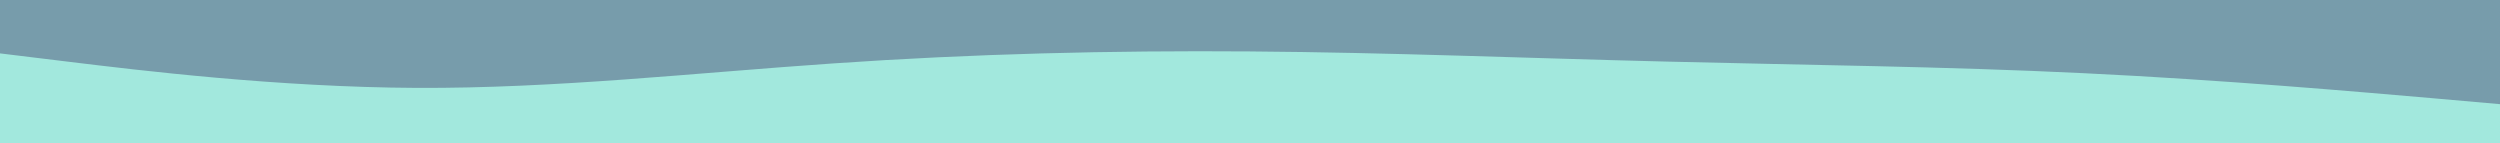 <svg id="visual" viewBox="0 0 1920 110" width="1920" height="110" xmlns="http://www.w3.org/2000/svg" xmlns:xlink="http://www.w3.org/1999/xlink" version="1.1"><rect x="0" y="0" width="1920" height="110" fill="#779cab"></rect><path d="M0 41L53.3 47.5C106.7 54 213.3 67 320 67.5C426.7 68 533.3 56 640 48.7C746.7 41.3 853.3 38.7 960 39.5C1066.7 40.3 1173.3 44.7 1280 47.3C1386.7 50 1493.3 51 1600 56.2C1706.7 61.3 1813.3 70.7 1866.7 75.3L1920 80L1920 111L1866.7 111C1813.3 111 1706.7 111 1600 111C1493.3 111 1386.7 111 1280 111C1173.3 111 1066.7 111 960 111C853.3 111 746.7 111 640 111C533.3 111 426.7 111 320 111C213.3 111 106.7 111 53.3 111L0 111Z" fill="#a2e8dd" stroke-linecap="round" stroke-linejoin="miter"></path></svg>